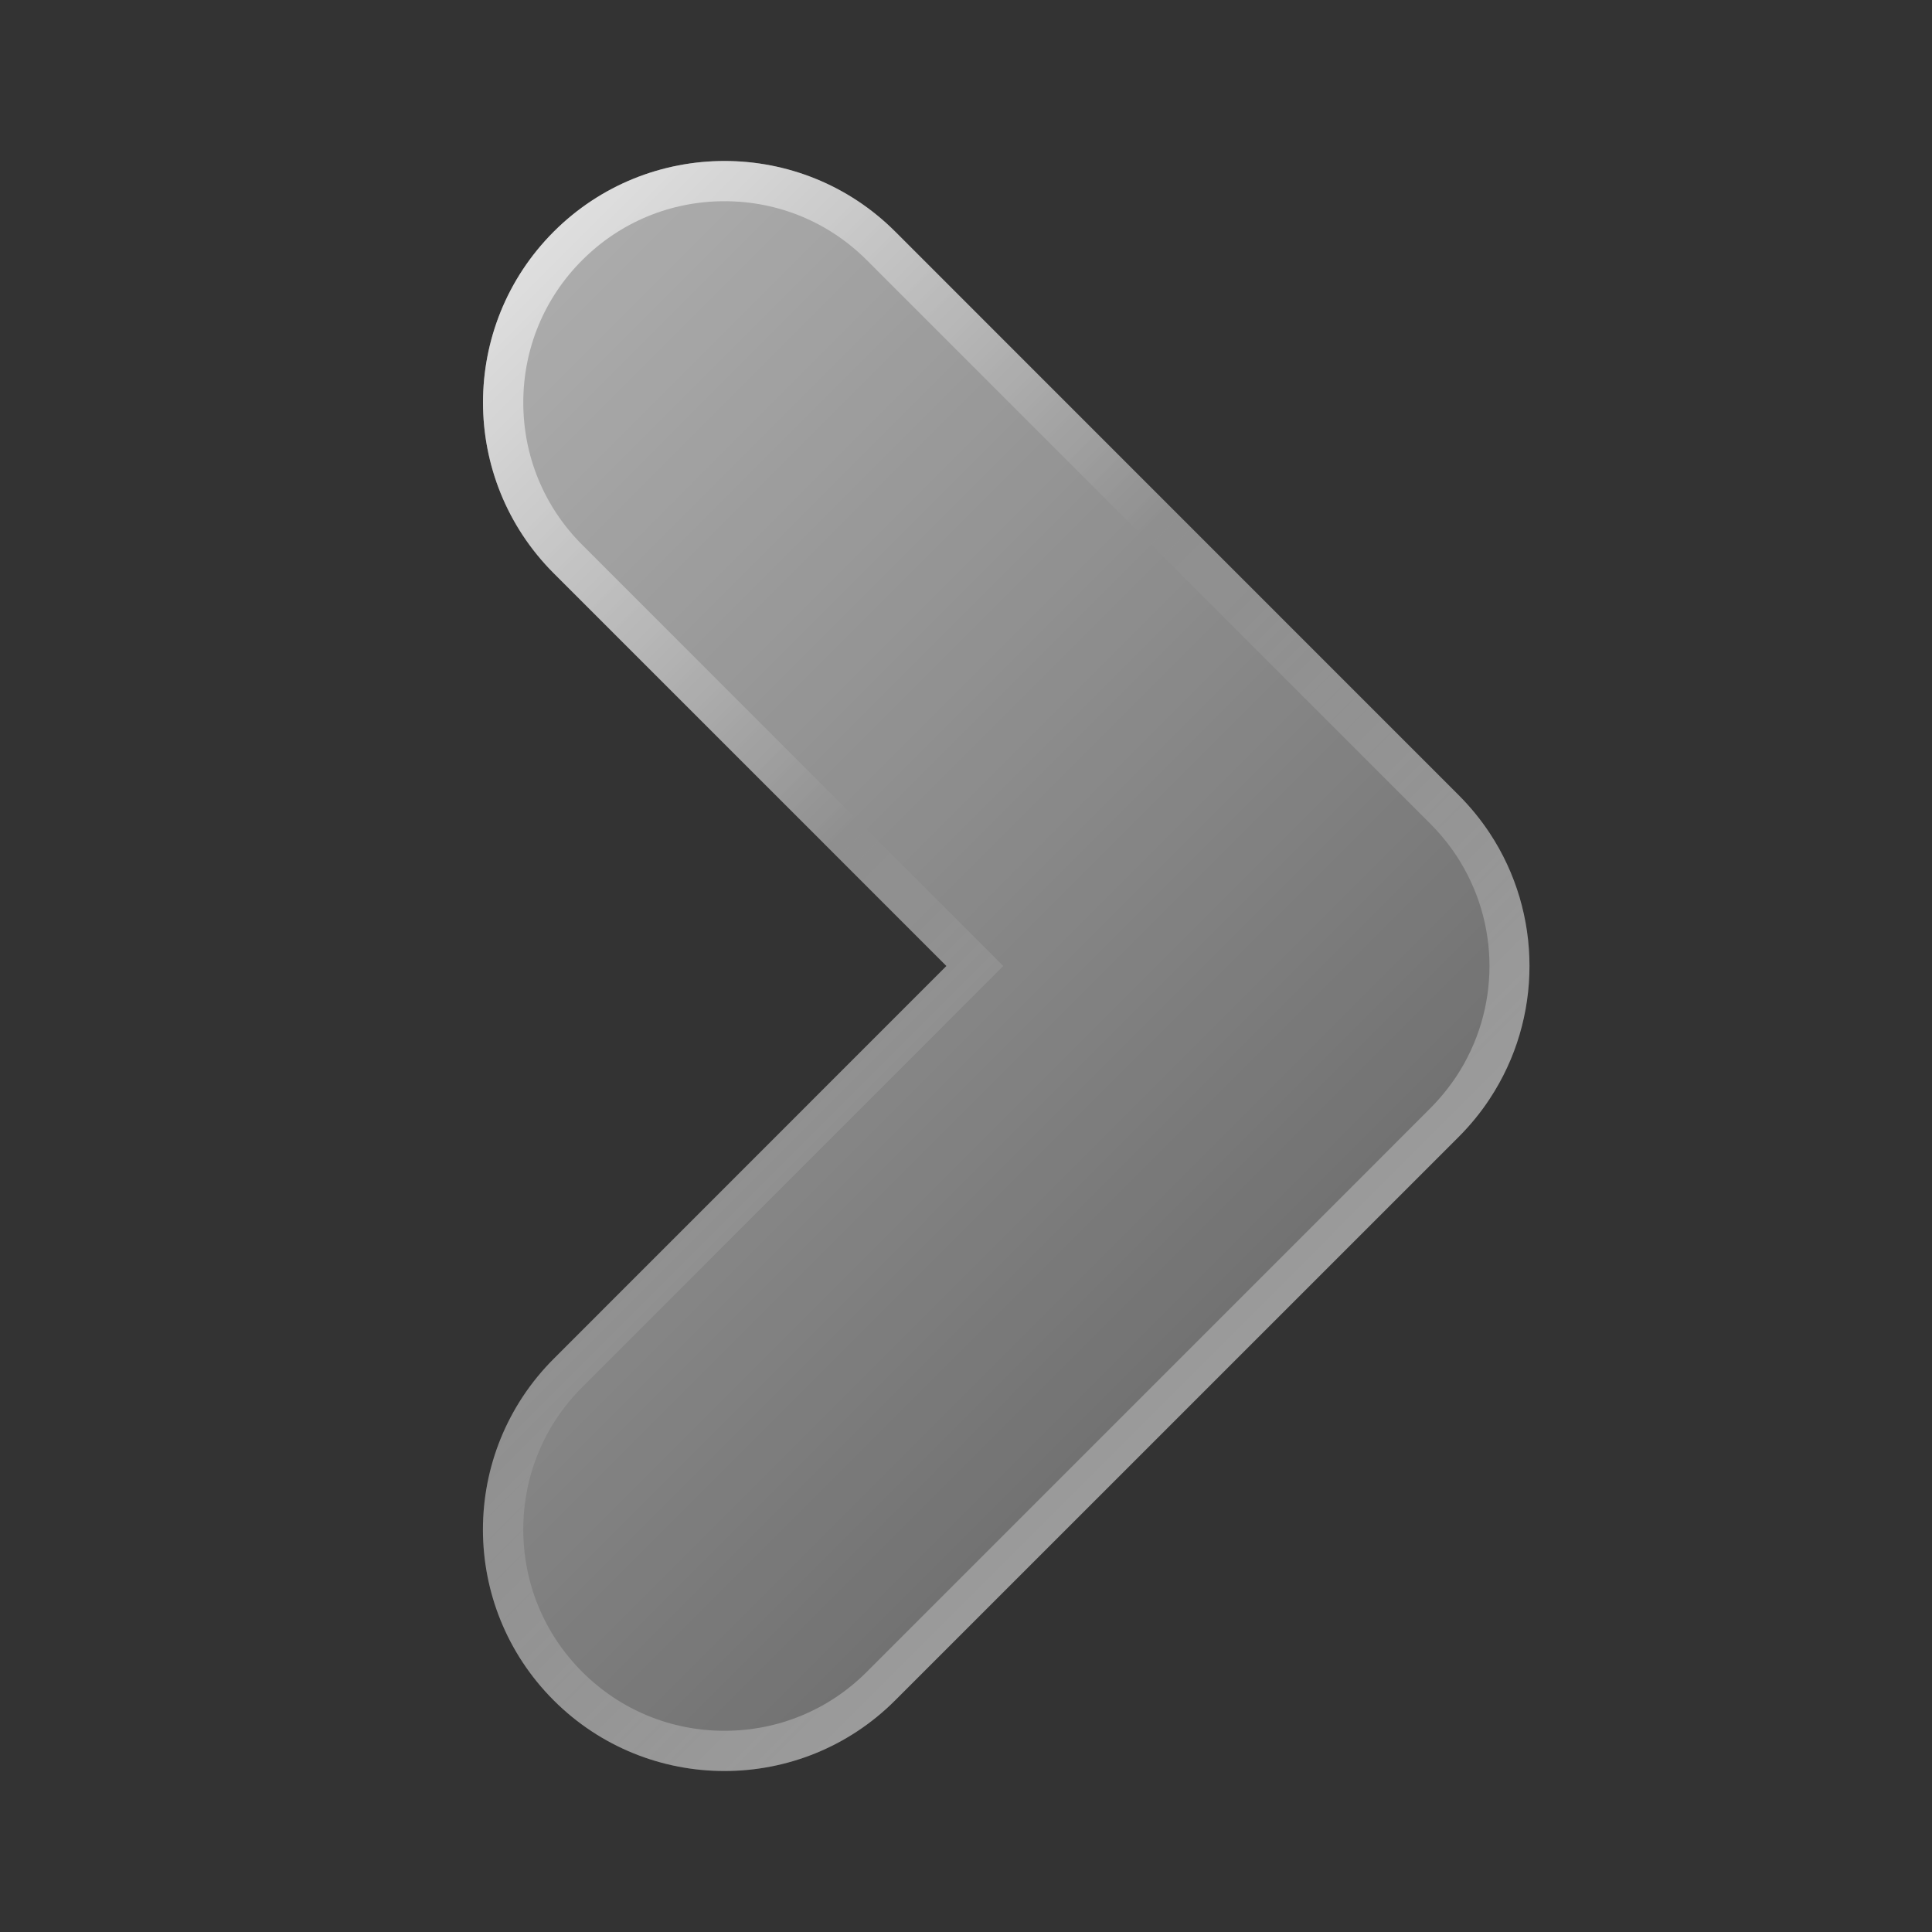 <svg width="20" height="20" viewBox="0 0 20 20" fill="none" xmlns="http://www.w3.org/2000/svg">
<rect x="0" y="0" width="20" height="20" fill="#333333" stroke="none"/>
<path d="M15.421 8.624C15.33 8.486 15.223 8.354 15.101 8.232C14.613 7.743 9.757 2.887 9.268 2.398C8.292 1.422 6.709 1.422 5.732 2.398C4.756 3.375 4.756 4.957 5.732 5.934C6.048 6.25 8.191 8.393 9.797 10C8.19 11.607 6.047 13.75 5.732 14.066C4.755 15.043 4.755 16.625 5.732 17.602C6.708 18.578 8.291 18.578 9.267 17.602C9.756 17.113 14.612 12.257 15.101 11.768C15.222 11.647 15.33 11.515 15.421 11.376C15.971 10.544 15.971 9.456 15.421 8.624Z" fill="url(#paint0_linear_301_1560)"/>
<path d="M7.5 2.083C8.057 2.083 8.58 2.3 8.973 2.693L14.806 8.527C14.906 8.627 14.996 8.737 15.074 8.854C15.534 9.55 15.534 10.45 15.074 11.146C14.996 11.262 14.906 11.373 14.806 11.473L14.023 12.257L8.973 17.307C8.58 17.7 8.057 17.917 7.5 17.917C6.943 17.917 6.42 17.7 6.027 17.307C5.633 16.913 5.417 16.39 5.417 15.833C5.417 15.277 5.633 14.753 6.027 14.36L10.092 10.294L10.386 10L10.091 9.705L6.027 5.64C5.633 5.247 5.417 4.723 5.417 4.167C5.417 3.61 5.633 3.087 6.027 2.693C6.42 2.3 6.943 2.083 7.5 2.083ZM7.5 1.667C6.86 1.667 6.22 1.911 5.732 2.399C4.756 3.376 4.756 4.958 5.732 5.935C6.048 6.25 8.191 8.393 9.797 10C8.19 11.607 6.047 13.75 5.732 14.066C4.755 15.043 4.755 16.625 5.732 17.602C6.22 18.089 6.86 18.333 7.5 18.333C8.14 18.333 8.78 18.089 9.267 17.601C9.756 17.113 14.612 12.256 15.101 11.768C15.222 11.646 15.33 11.514 15.421 11.375C15.97 10.543 15.97 9.456 15.421 8.624C15.329 8.486 15.222 8.354 15.101 8.232C14.612 7.743 9.756 2.887 9.267 2.398C8.78 1.911 8.14 1.667 7.5 1.667Z" fill="url(#paint1_linear_301_1560)"/>
<defs>
<linearGradient id="paint0_linear_301_1560" x1="2.815" y1="5.316" x2="12.184" y2="14.684" gradientUnits="userSpaceOnUse">
<stop stop-color="white" stop-opacity="0.6"/>
<stop offset="1" stop-color="white" stop-opacity="0.3"/>
</linearGradient>
<linearGradient id="paint1_linear_301_1560" x1="2.815" y1="5.316" x2="12.184" y2="14.684" gradientUnits="userSpaceOnUse">
<stop stop-color="white" stop-opacity="0.6"/>
<stop offset="0.493" stop-color="white" stop-opacity="0"/>
<stop offset="0.997" stop-color="white" stop-opacity="0.3"/>
</linearGradient>
</defs>
</svg>
